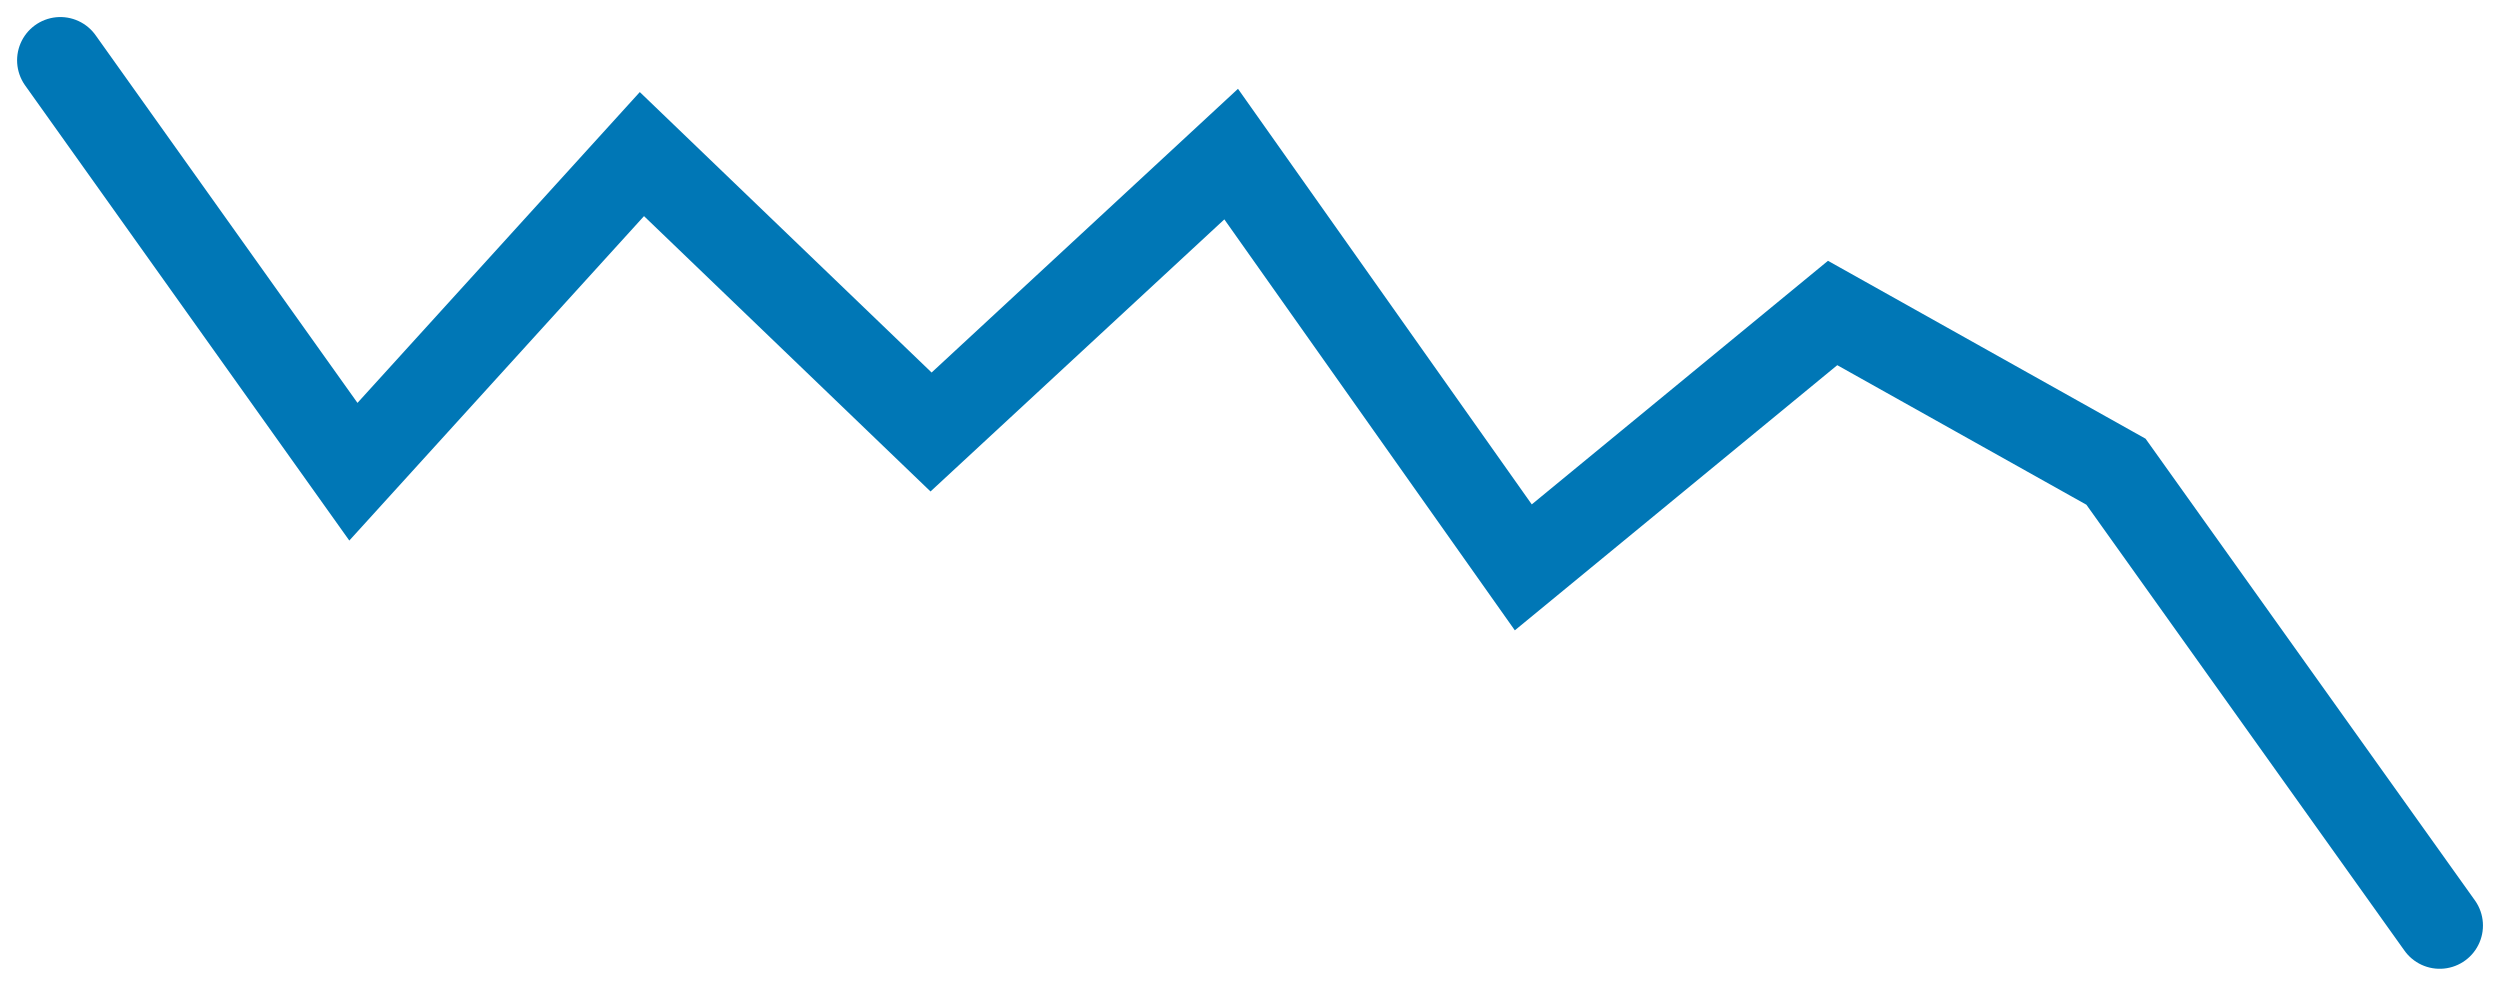  <svg
      xmlns="http://www.w3.org/2000/svg"
      width="57.789"
      height="22.789"
      viewBox="0 0 57.789 22.789"
    >
      <path
        id="Path_4319"
        data-name="Path 4319"
        d="M150,315.036l6.774,9.51,6.669-7.342,6.684,6.424,6.937-6.424,6.753,9.553,7.15-5.88,6.55,3.669L205,335.036"
        transform="translate(-148.605 -313.642)"
        fill="none"
        stroke="#0077b6"
        stroke-linecap="round"
        stroke-width="2"
      />
    </svg>